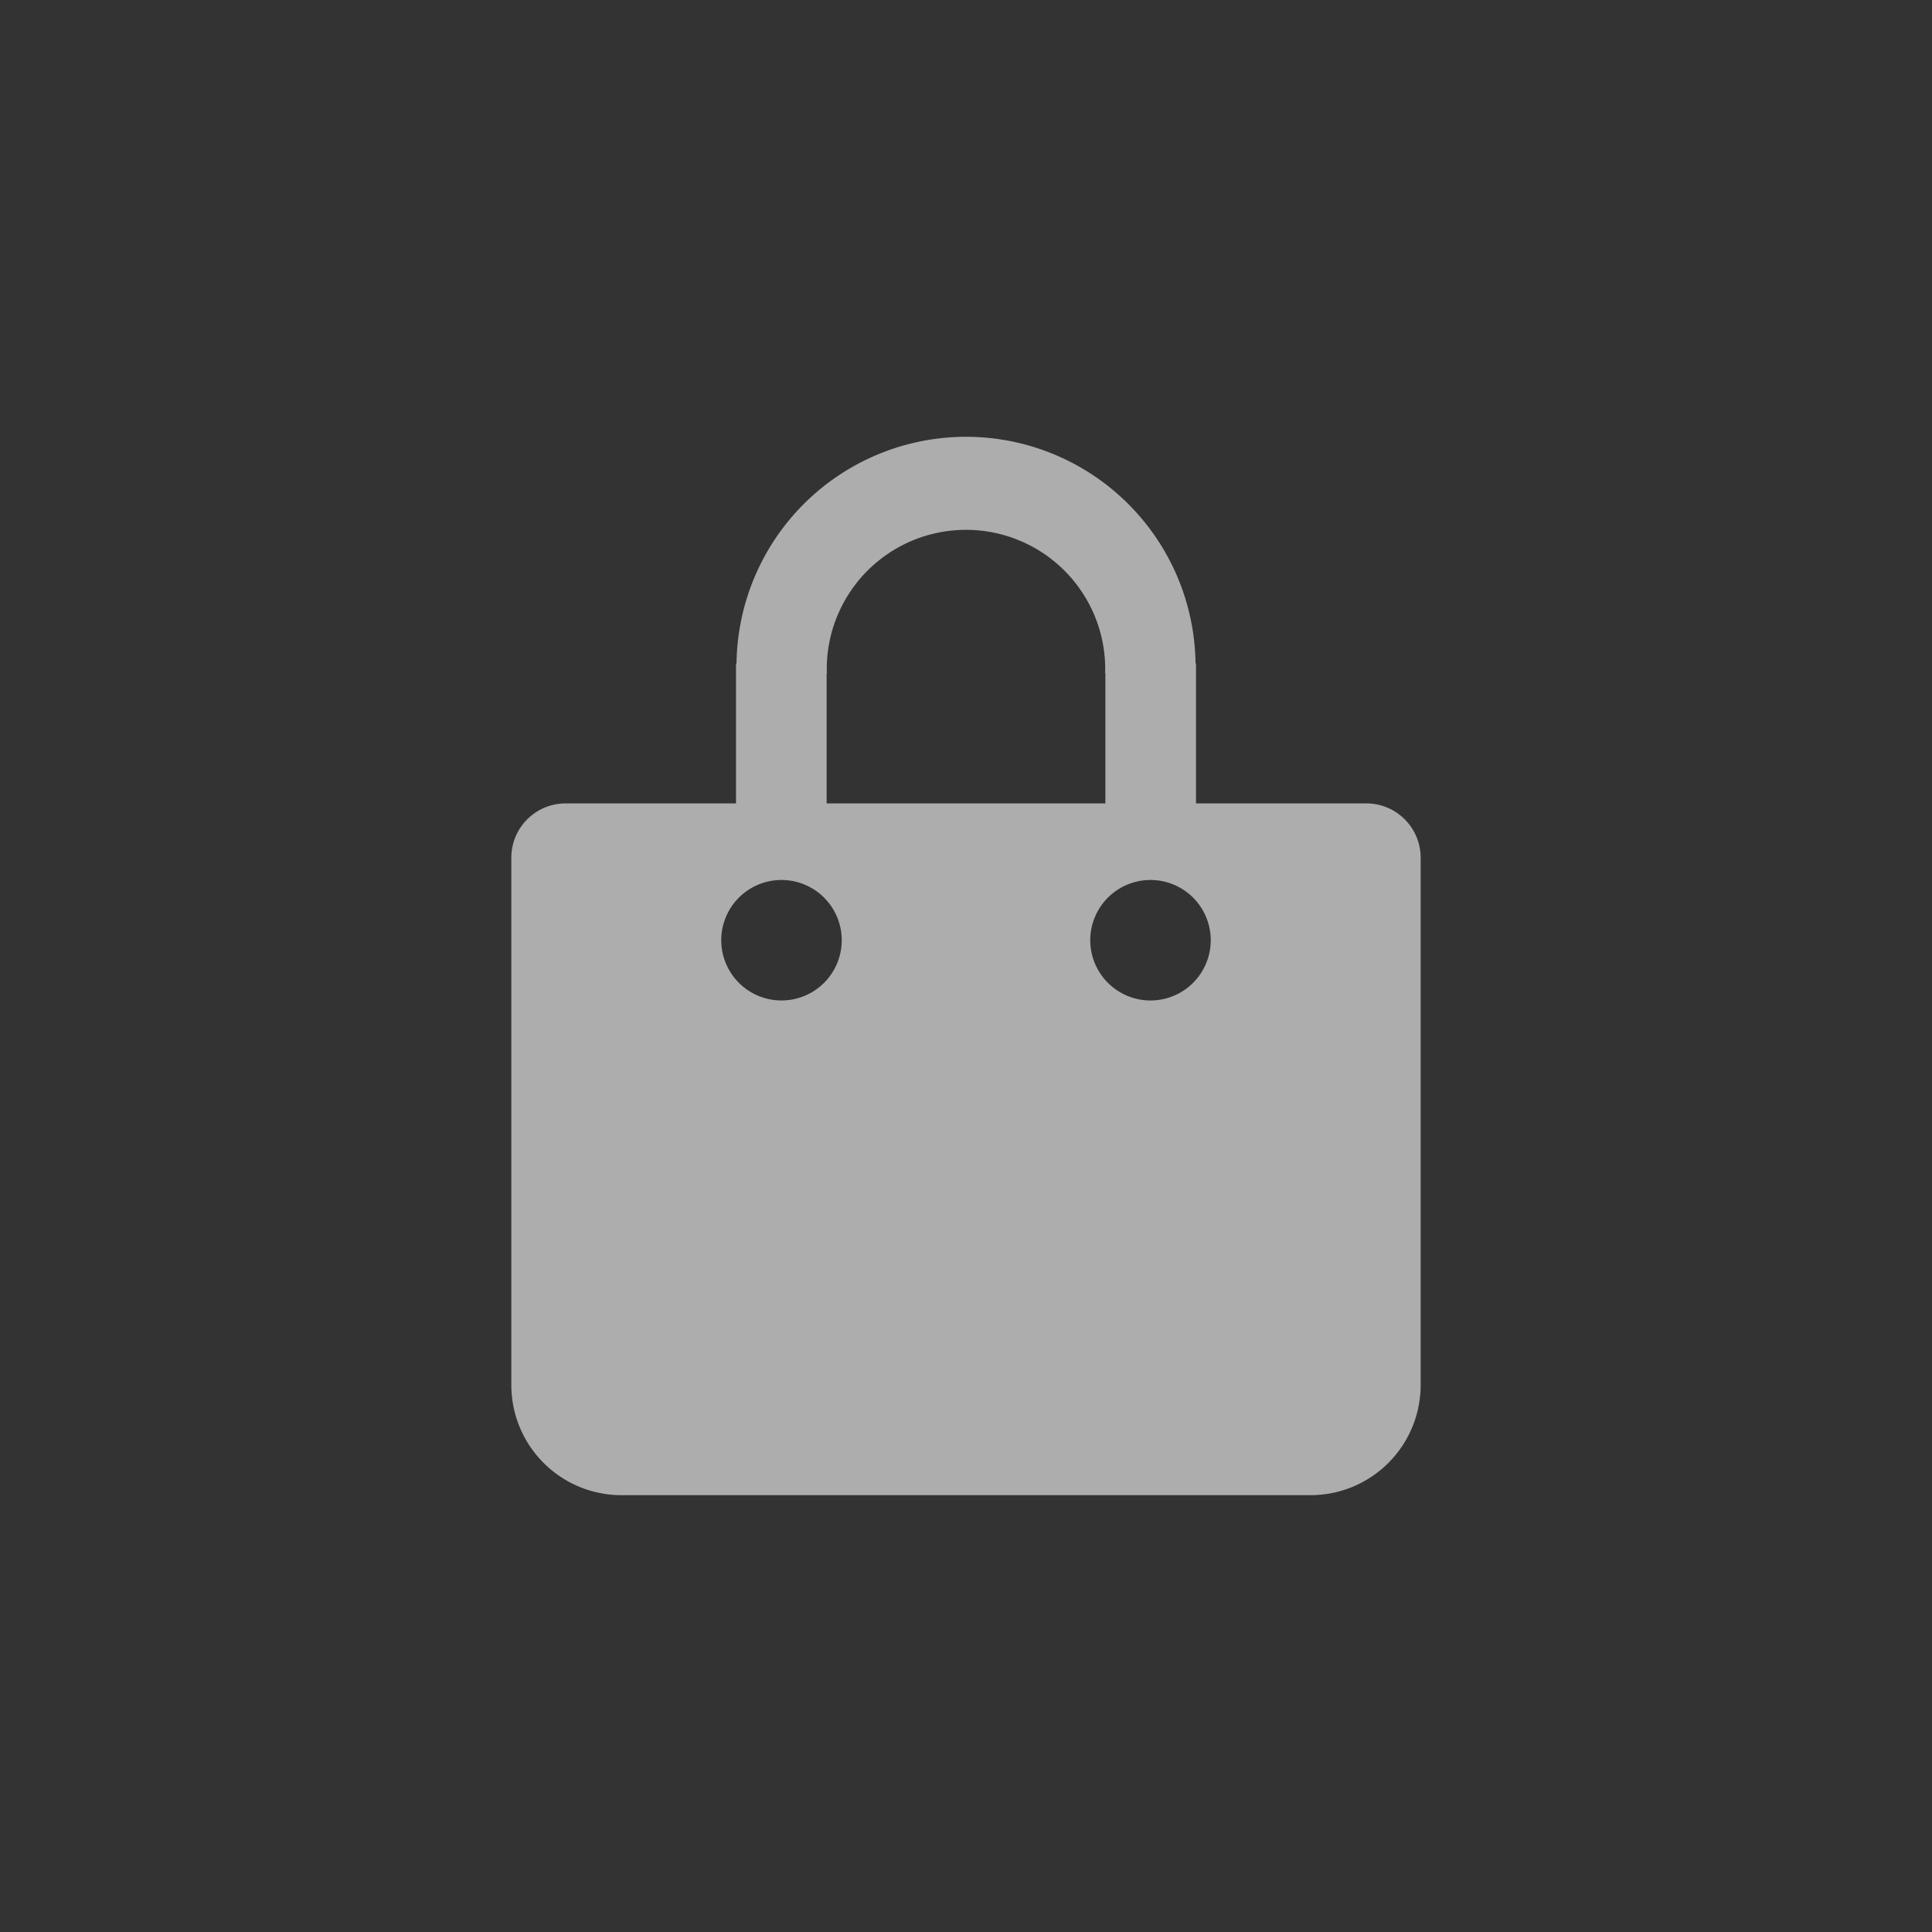 <?xml version="1.0" encoding="UTF-8" standalone="no"?>
<!-- Created with Inkscape (http://www.inkscape.org/) -->

<svg
   width="512"
   height="512"
   viewBox="0 0 135.467 135.467"
   version="1.1"
   id="svg5"
   inkscape:version="1.2.2 (b0a84865, 2022-12-01)"
   sodipodi:docname="shopping.svg.2023_07_02_21_21_38.0.svg"
   xmlns:inkscape="http://www.inkscape.org/namespaces/inkscape"
   xmlns:sodipodi="http://sodipodi.sourceforge.net/DTD/sodipodi-0.dtd"
   xmlns="http://www.w3.org/2000/svg"
   xmlns:svg="http://www.w3.org/2000/svg">
  <rect x="0" y="0" width="135.467" height="135.467" fill="#333333" stroke="none"/>
  <sodipodi:namedview
     id="namedview7"
     pagecolor="#ffffff"
     bordercolor="#000000"
     borderopacity="0.25"
     inkscape:showpageshadow="2"
     inkscape:pageopacity="0.0"
     inkscape:pagecheckerboard="0"
     inkscape:deskcolor="#d1d1d1"
     inkscape:document-units="mm"
     showgrid="false"
     inkscape:zoom="0.81956384"
     inkscape:cx="154.96047"
     inkscape:cy="327.61328"
     inkscape:window-width="1071"
     inkscape:window-height="847"
     inkscape:window-x="0"
     inkscape:window-y="25"
     inkscape:window-maximized="0"
     inkscape:current-layer="layer1" />
  <defs
     id="defs2" />
  <g
     inkscape:label="Layer 1"
     inkscape:groupmode="layer"
     id="layer1">
    <path
       id="rect1512"
       style="opacity:0.6;fill:#ffffff;stroke-width:0.216"
       d="M 67.733,30.627 A 16.098,16.098 0 0 0 51.643,46.524 h -0.036 v 9.808 H 39.671 c -2.115,0 -3.818,1.703 -3.818,3.818 v 18.259 2.086 16.599 c 0,4.29 3.454,7.744 7.744,7.744 h 48.272 c 4.29,0 7.744,-3.454 7.744,-7.744 V 80.495 78.41 60.151 c 0,-2.115 -1.703,-3.818 -3.818,-3.818 H 83.86 v -9.808 h -0.031 A 16.098,16.098 0 0 0 67.733,30.627 Z m 0,6.524 a 9.761,9.761 0 0 1 9.762,9.762 9.761,9.761 0 0 1 -0.011,0.283 h 0.023 v 9.136 H 57.961 v -9.136 h 0.021 a 9.761,9.761 0 0 1 -0.011,-0.283 9.761,9.761 0 0 1 9.762,-9.762 z M 54.796,61.702 a 4.224,4.224 0 0 1 4.224,4.224 4.224,4.224 0 0 1 -4.224,4.224 4.224,4.224 0 0 1 -4.224,-4.224 4.224,4.224 0 0 1 4.224,-4.224 z m 25.874,0 a 4.224,4.224 0 0 1 4.224,4.224 4.224,4.224 0 0 1 -4.224,4.224 4.224,4.224 0 0 1 -4.224,-4.224 4.224,4.224 0 0 1 4.224,-4.224 z" />
  </g>
</svg>
